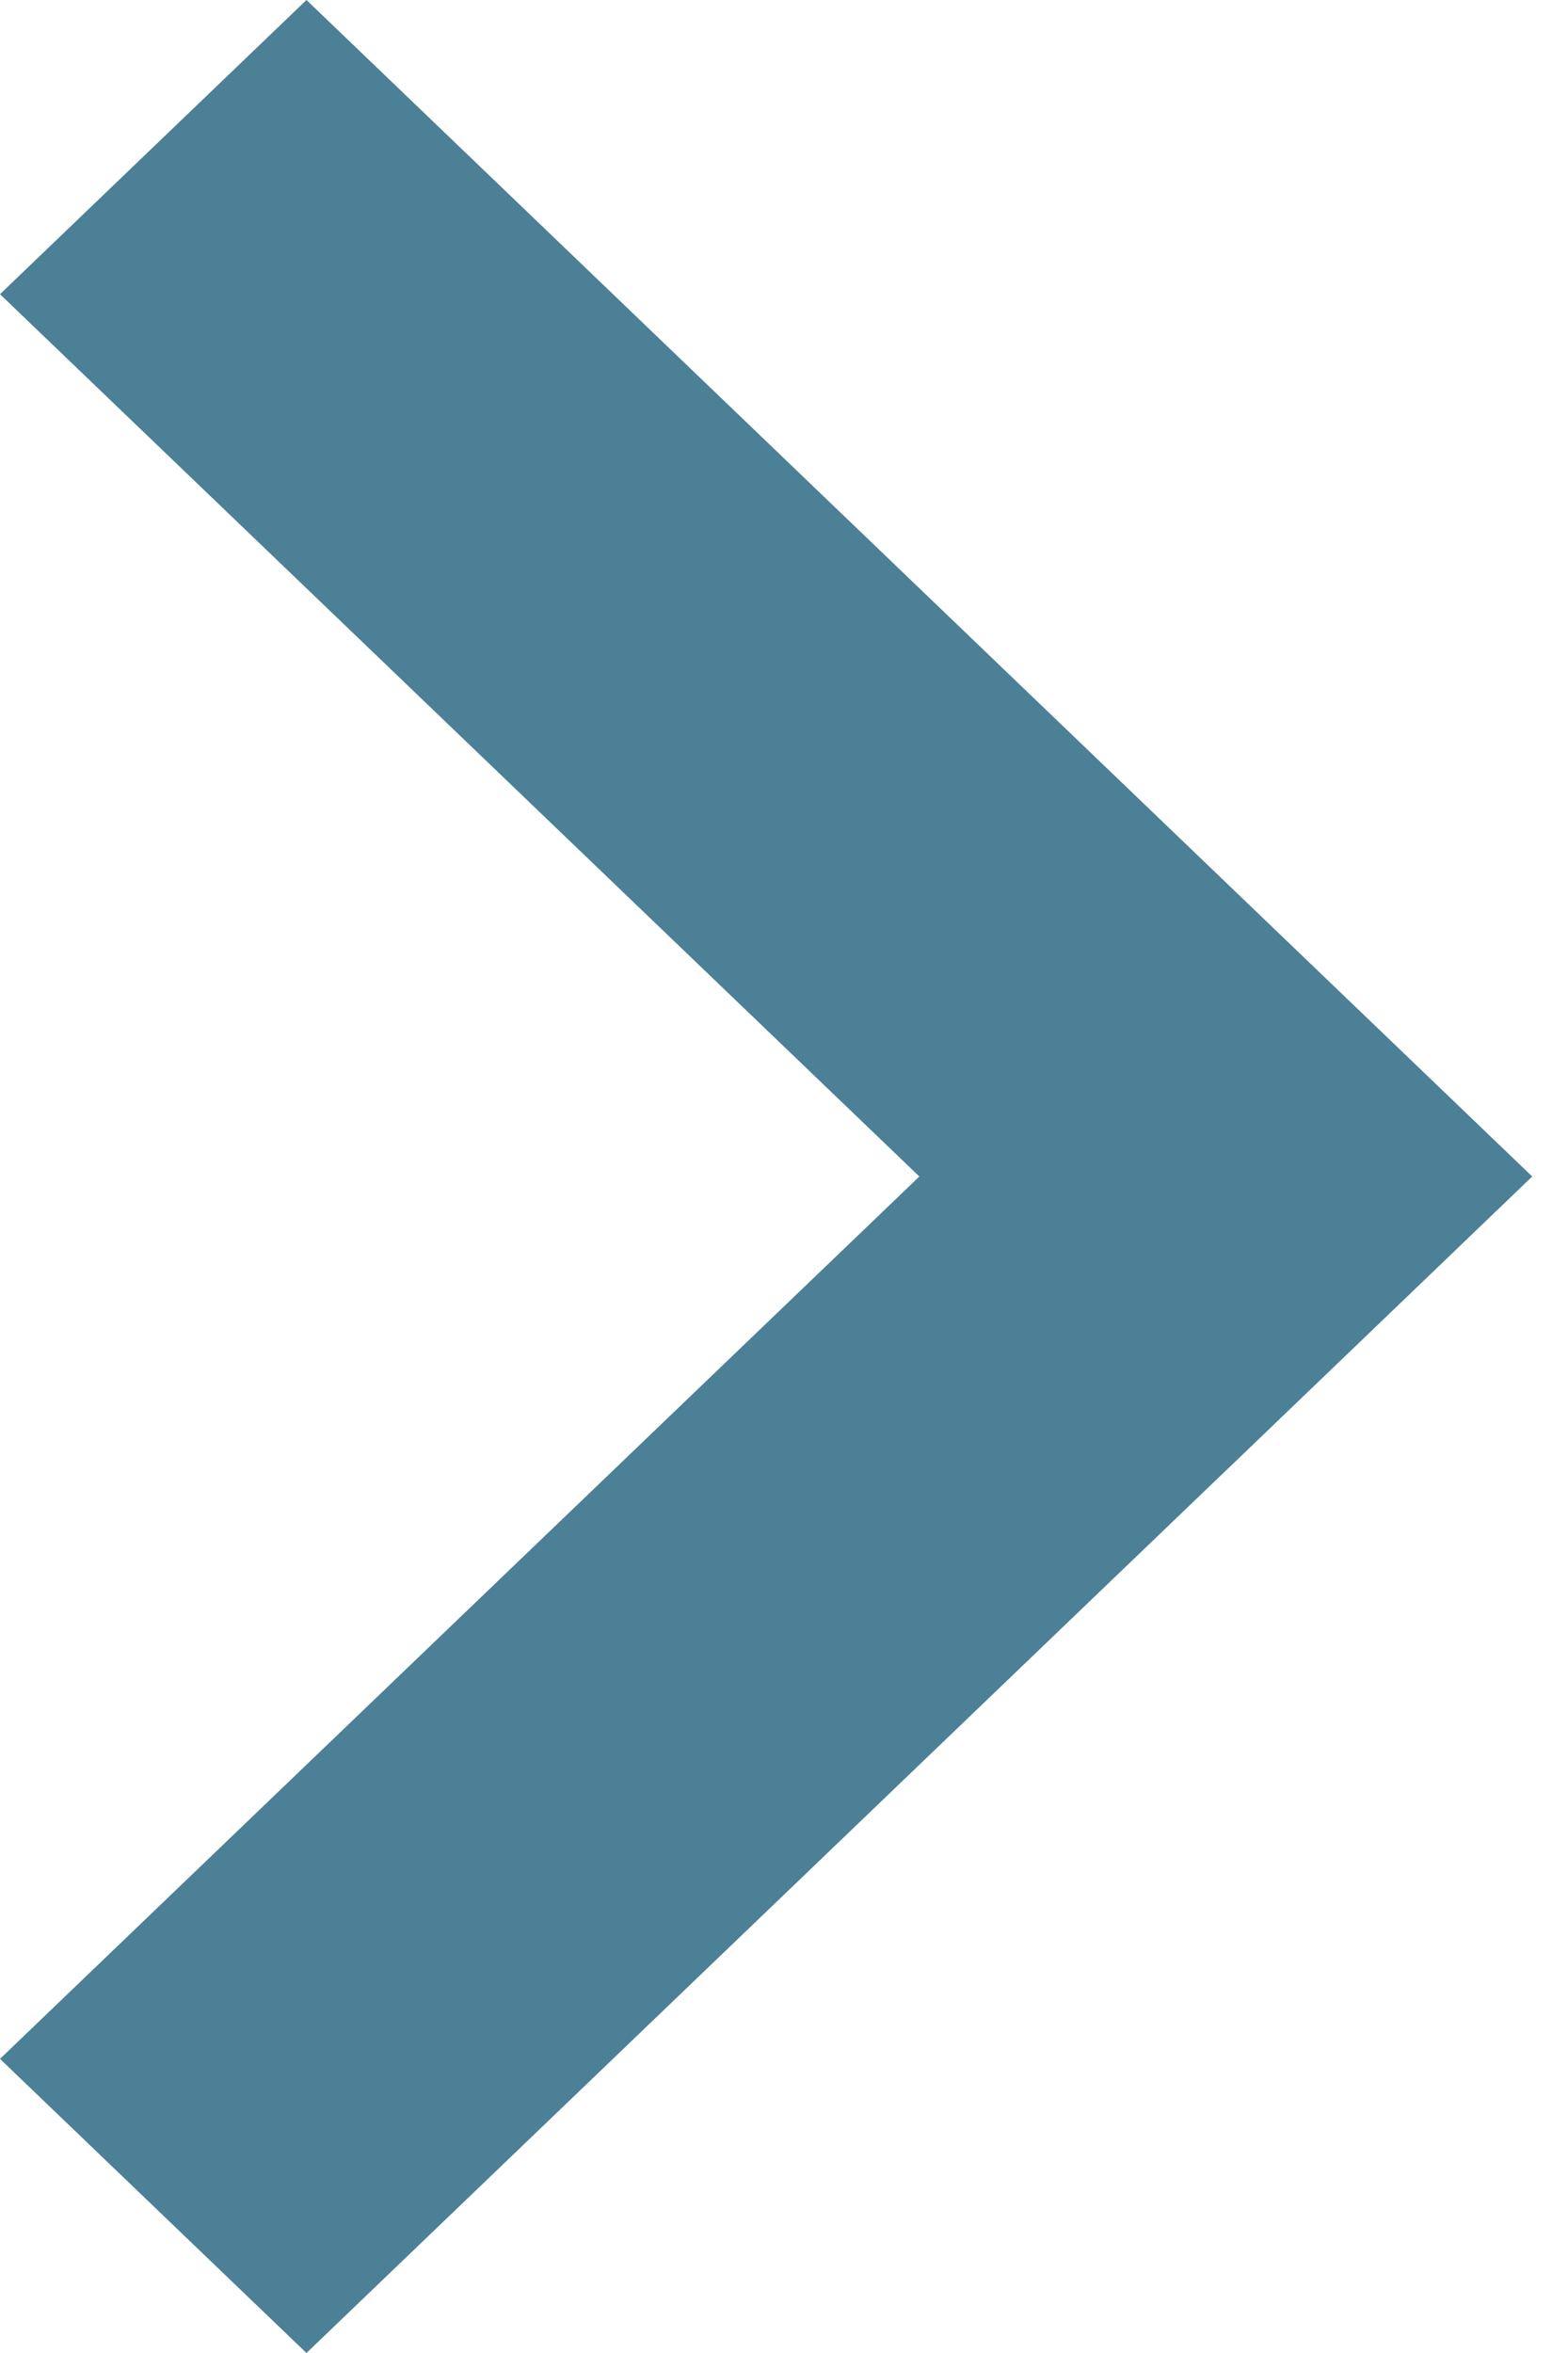 <?xml version="1.0" encoding="UTF-8" standalone="no"?>
<svg width="22px" height="33px" viewBox="0 0 22 33" version="1.1" xmlns="http://www.w3.org/2000/svg" xmlns:xlink="http://www.w3.org/1999/xlink">
    <!-- Generator: Sketch 3.8.3 (29802) - http://www.bohemiancoding.com/sketch -->
    <title>Fill 22</title>
    <desc>Created with Sketch.</desc>
    <defs></defs>
    <g id="Page-1" stroke="none" stroke-width="1" fill="none" fill-rule="evenodd">
        <g id="BOOK-LIST---default-view" transform="translate(-698, -190)" fill="#4B8096">
            <g id="Your-Alien" transform="translate(0, 131)">
                <polyline id="Fill-22" points="719.498 75.5 702.3 59 698 63.126 710.899 75.5 698 87.875 702.3 92 715.199 79.625 715.199 79.626 719.498 75.5"></polyline>
            </g>
        </g>
    </g>
</svg>